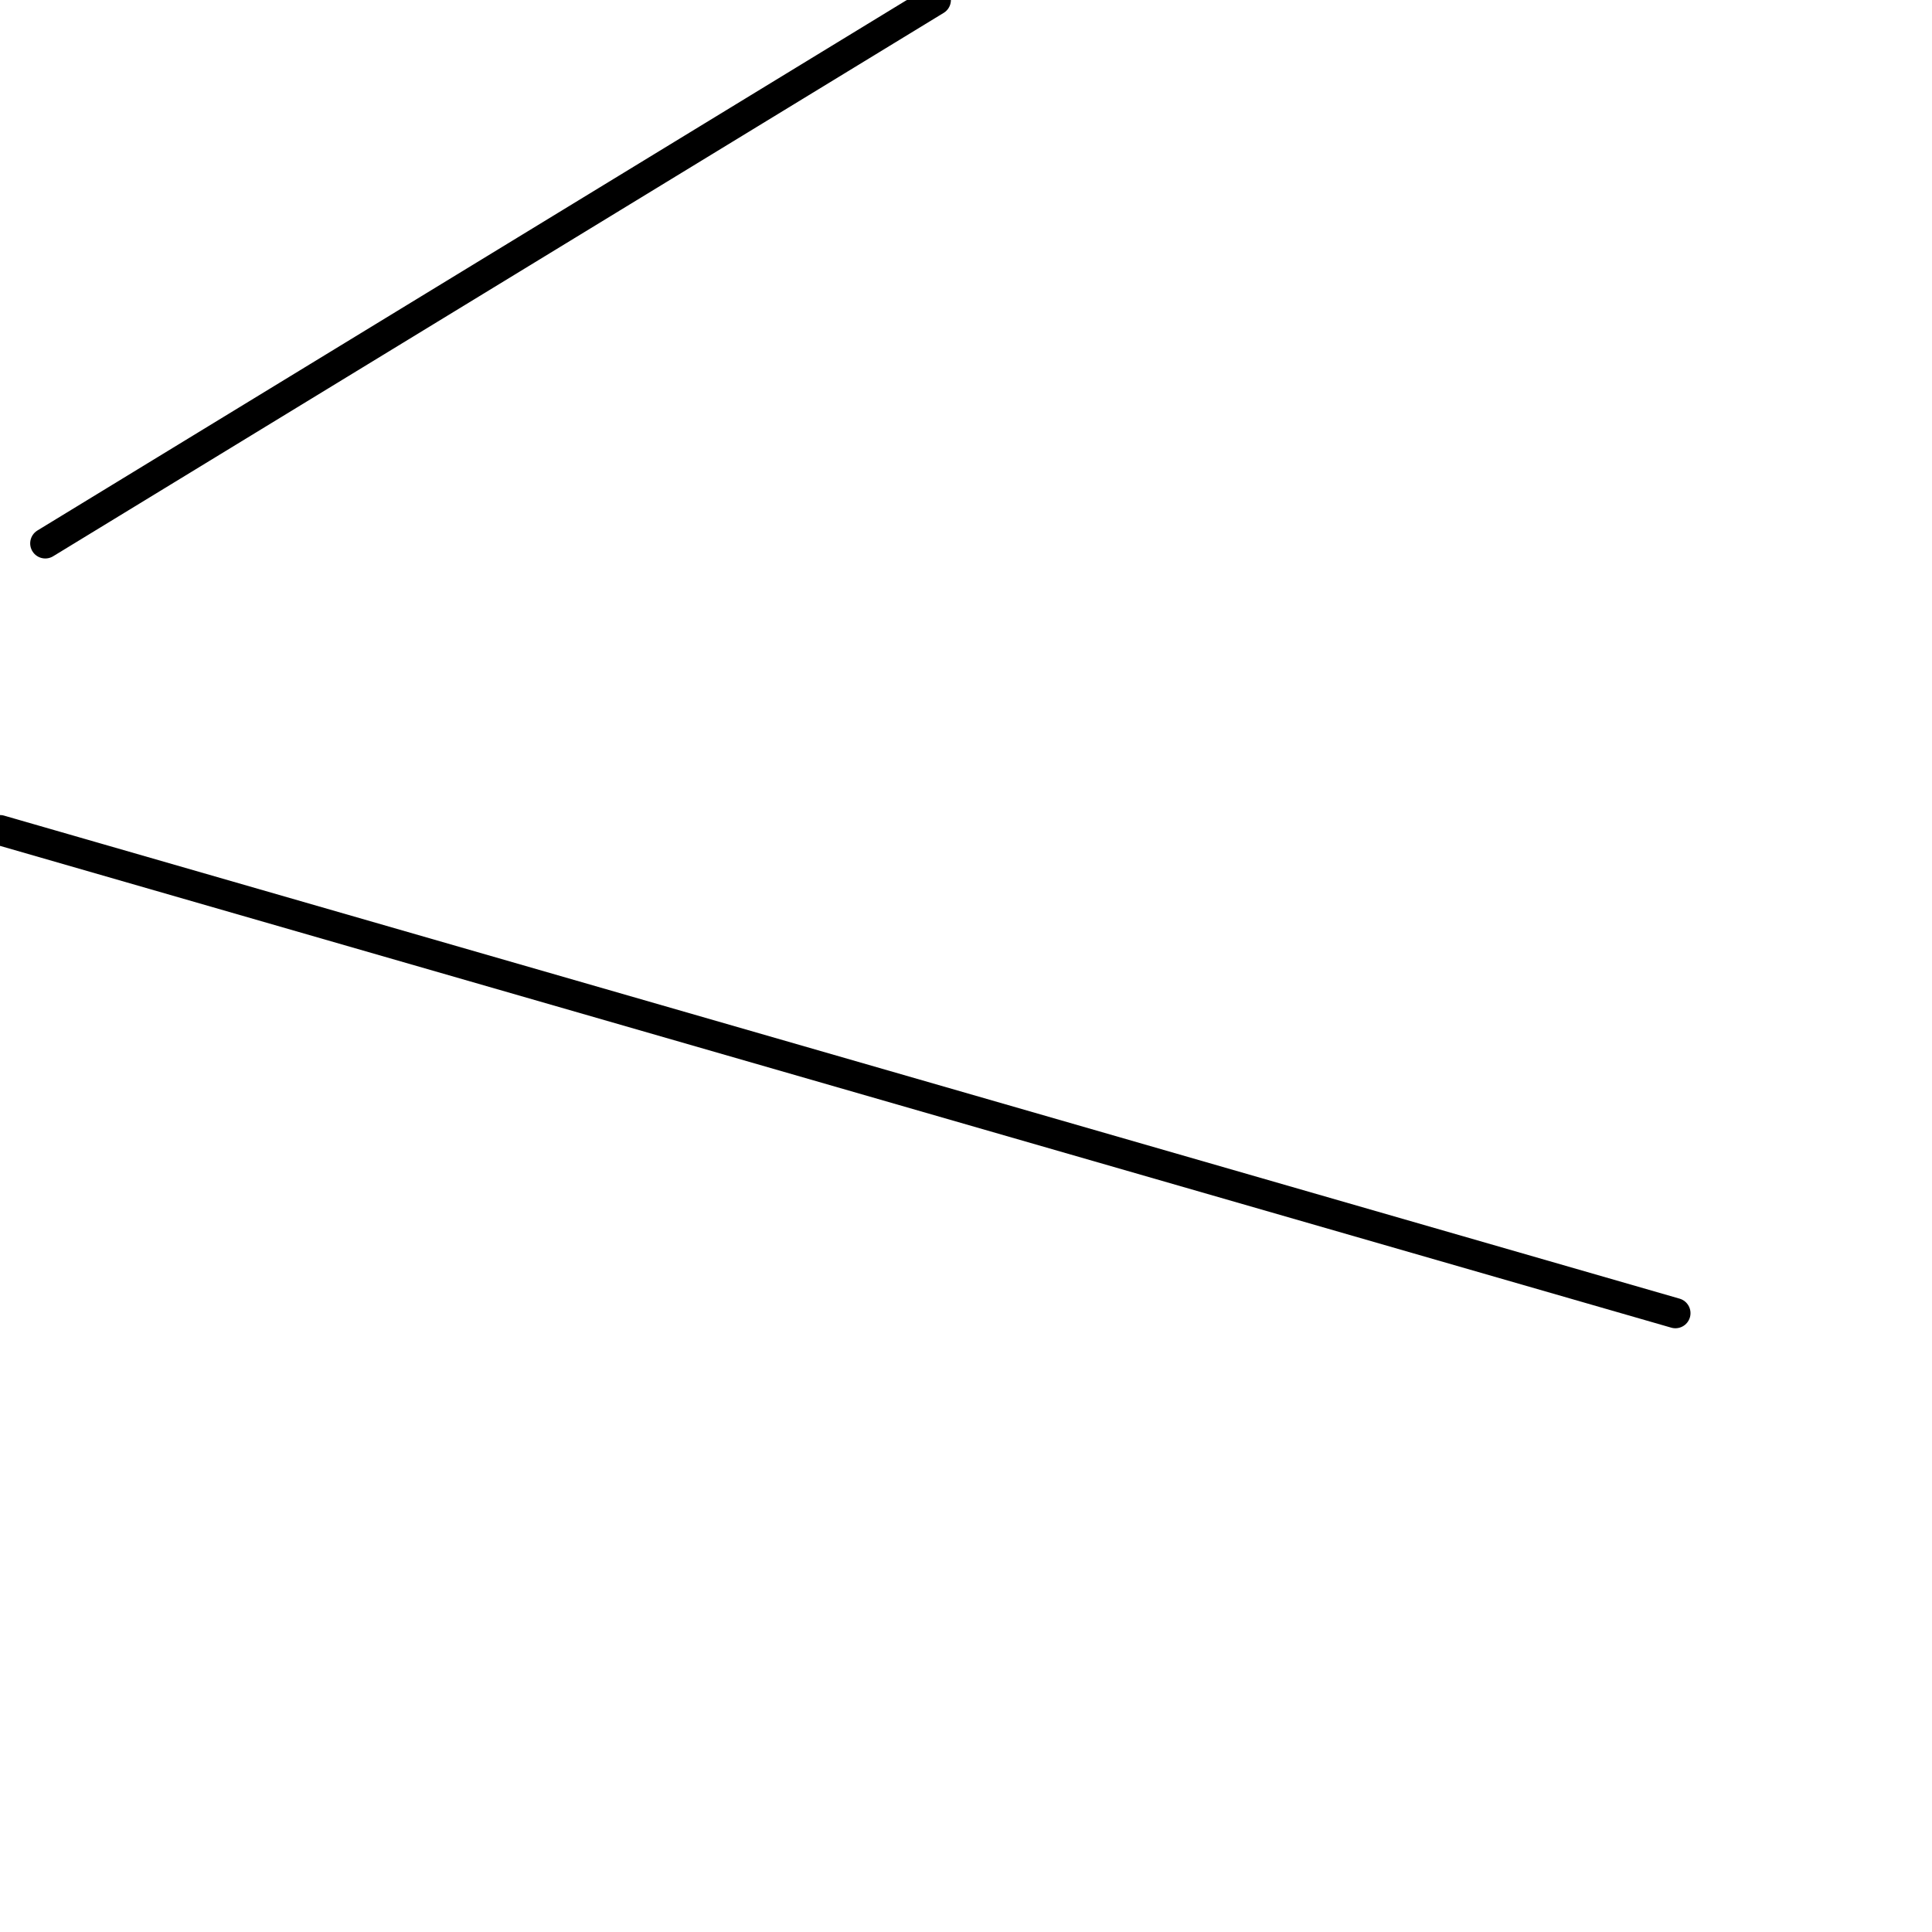 <?xml version="1.0" encoding="utf-8" ?>
<svg baseProfile="full" height="256" version="1.1" width="256" xmlns="http://www.w3.org/2000/svg" xmlns:ev="http://www.w3.org/2001/xml-events" xmlns:xlink="http://www.w3.org/1999/xlink"><defs /><polyline fill="none" points="124.0,0.0 6.0,72.0" stroke="black" stroke-linecap="round" stroke-width="4" /><polyline fill="none" points="222.0,174.0 0.0,110.0" stroke="black" stroke-linecap="round" stroke-width="4" /></svg>